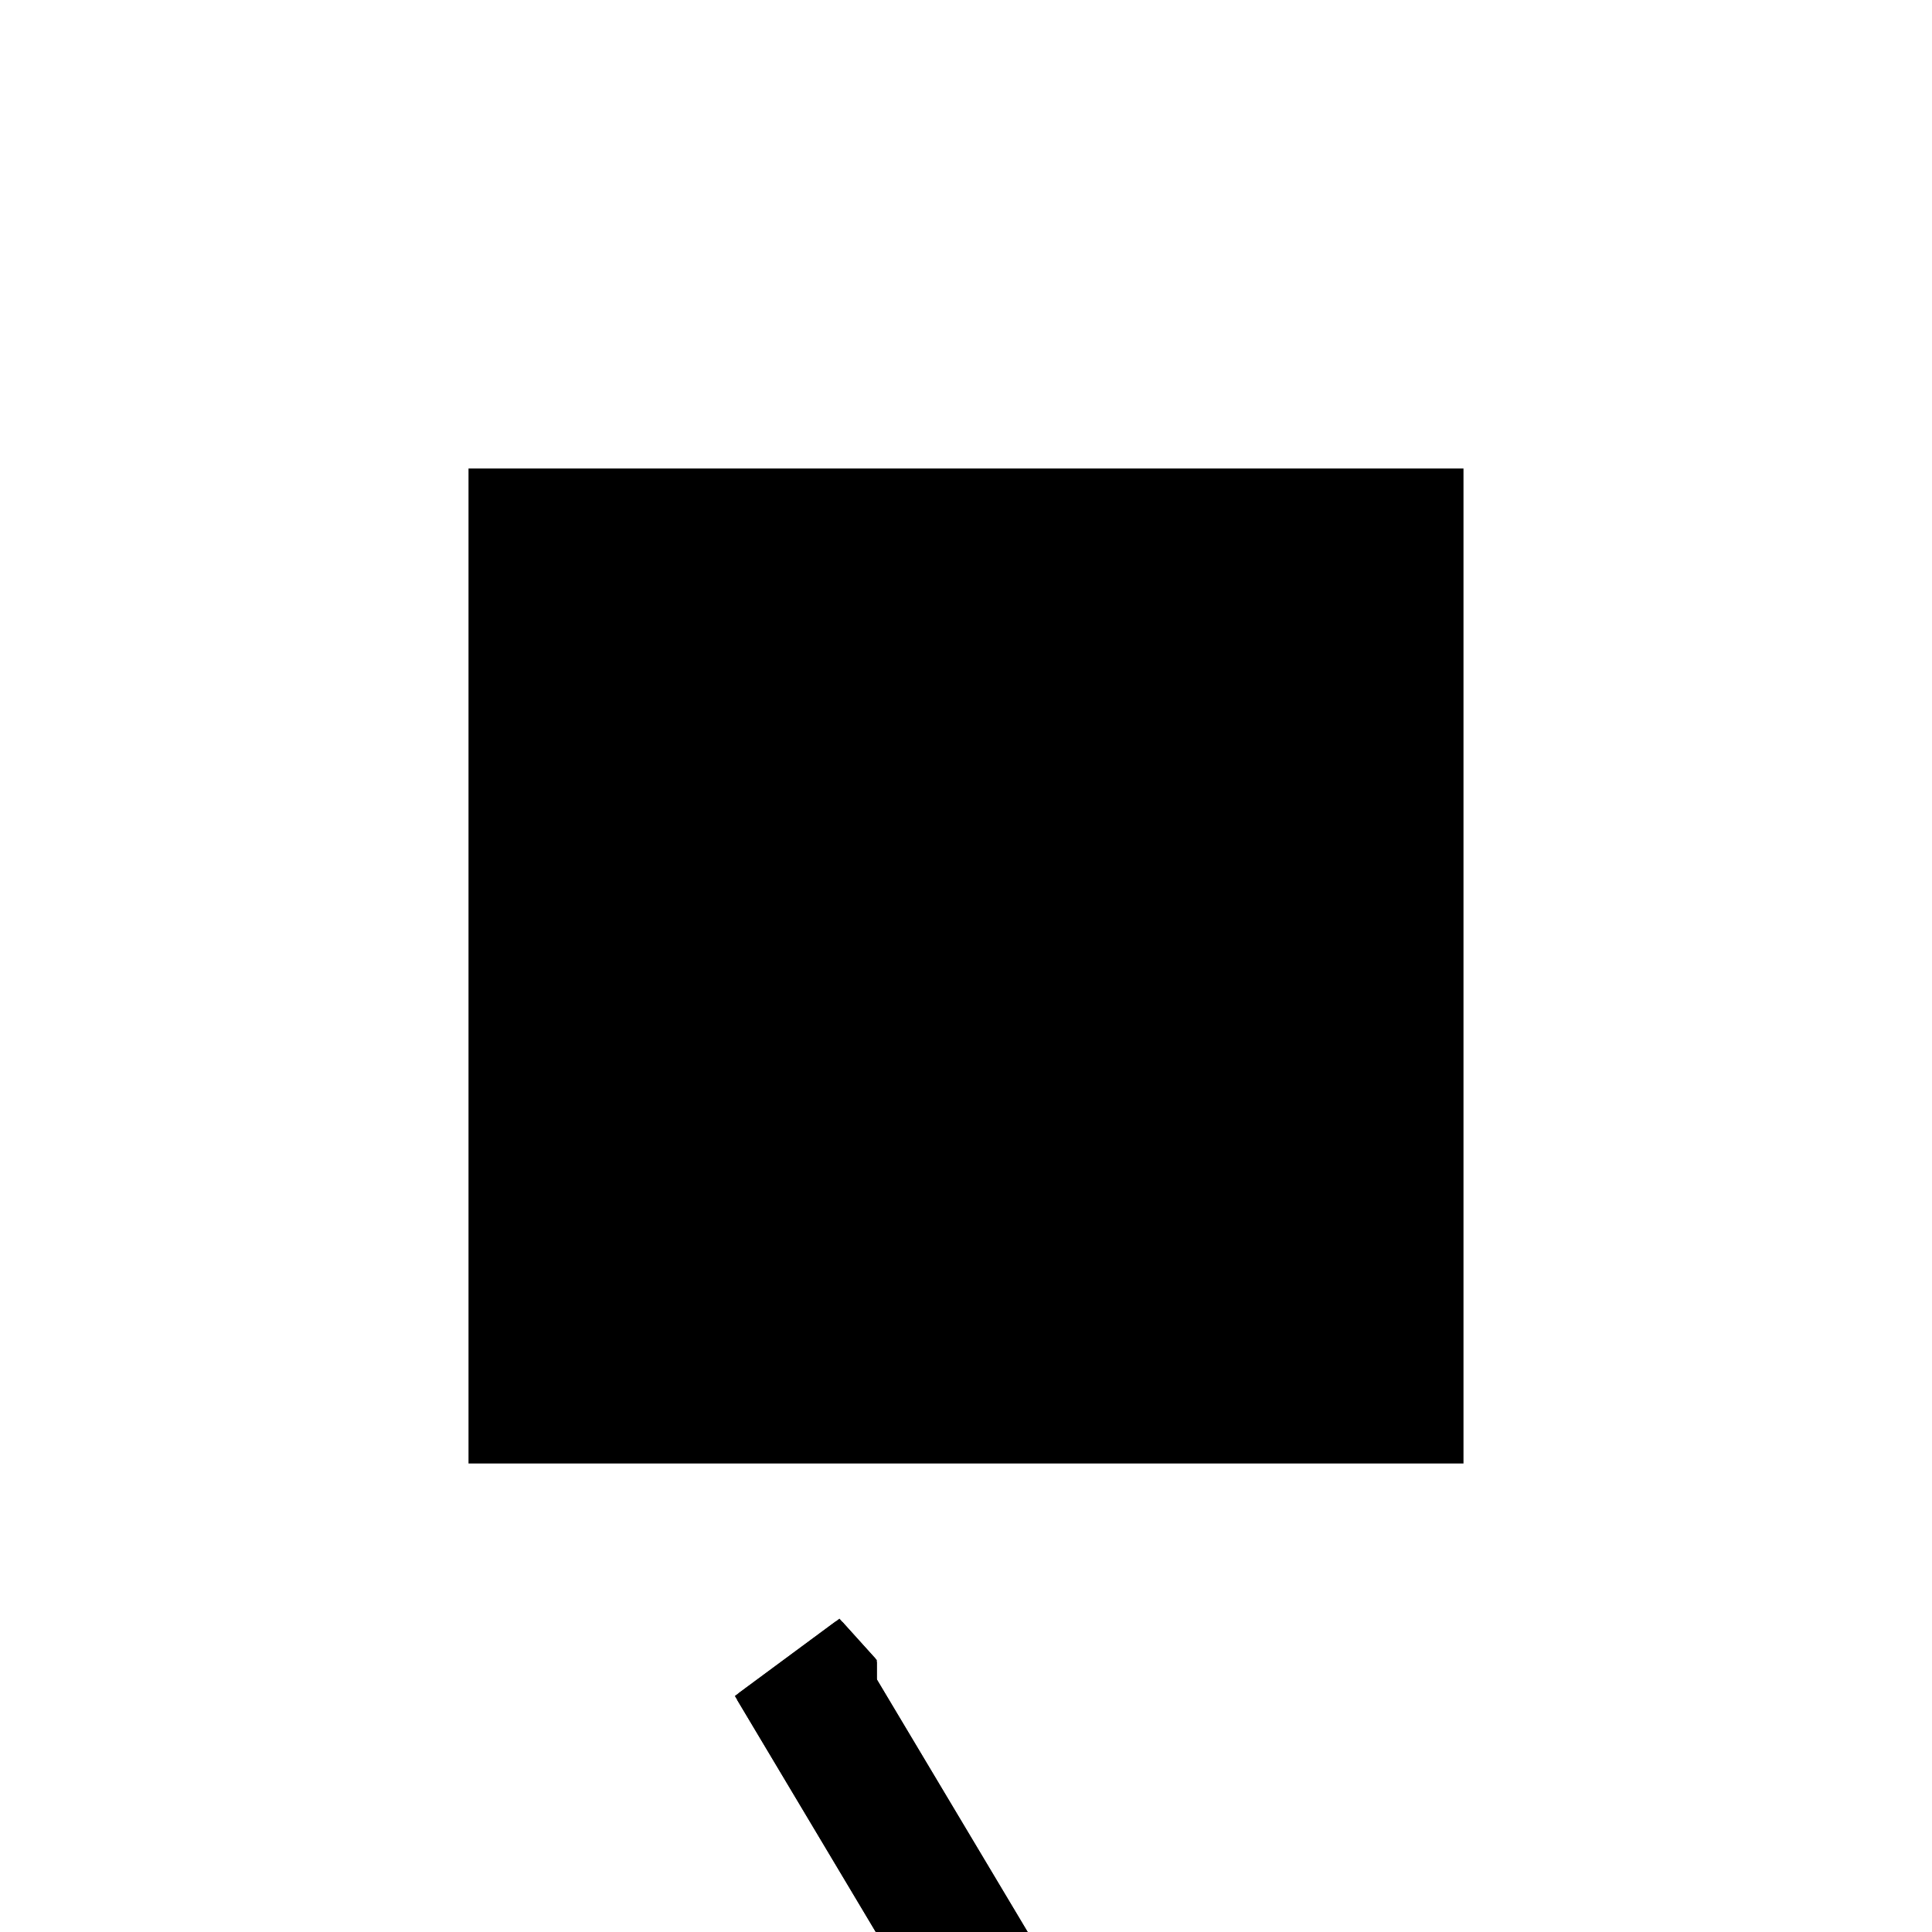 <?xml version="1.0"?>
<!DOCTYPE svg PUBLIC "-//W3C//DTD SVG 1.1//EN"
  "http://www.w3.org/Graphics/SVG/1.1/DTD/svg11.dtd">
<svg
  width="240"
  height="240"
  viewBox="-50 -50 200 200" xmlns="http://www.w3.org/2000/svg" version="1.1">
  <rect
    x="0"
    y="0"
    width="100"
    height="100"
    fill="hsla(206,100%,53%,0.3)"
    stroke="hsl(206,100%,53%)"
    stroke-width="3"
    transform="" />
  
  <path
    d="M 
      21.794
      -44.168
      L
    
      29.562
      -32.795
      L
    
      0
      16.706
      L
    
      0
      18.654
      L
    
      -3.437
      22.461
      L
    
      -13.539
      14.997
      L
    
      13.385
      -30.086
      L
    
      13.124
      -30.042
      L
    
      11.059
      -42.371
      z
    "
    fill="hsla(0,0%,50%,0.3)"
    stroke="hsla(0,0%,50%,1)"
    stroke-width="1"
    transform="translate(-9.731,30.696) scale(1,-1) translate(50,-110)"
    />
  
  
  <line
    x1="21.794"
    y1="-44.168"
    x2="11.059"
    y2="-42.371"
    stroke="hsla(0,50%,50%,0.6)"
    stroke-width="1"
    transform="translate(-9.731,30.696) scale(1,-1) translate(50,-110)"
    />
  
  <line
    x1="29.562"
    y1="-32.795"
    x2="13.124"
    y2="-30.042"
    stroke="hsla(0,50%,50%,0.6)"
    stroke-width="1"
    transform="translate(-9.731,30.696) scale(1,-1) translate(50,-110)"
    />
  
  <line
    x1="21.794"
    y1="-44.168"
    x2="29.562"
    y2="-32.795"
    stroke="hsla(0,50%,50%,0.6)"
    stroke-width="1"
    transform="translate(-9.731,30.696) scale(1,-1) translate(50,-110)"
    />
  
  <line
    x1="11.059"
    y1="-42.371"
    x2="13.124"
    y2="-30.042"
    stroke="hsla(0,50%,50%,0.6)"
    stroke-width="1"
    transform="translate(-9.731,30.696) scale(1,-1) translate(50,-110)"
    />
  
  <line
    x1="21.794"
    y1="-44.168"
    x2="-13.539"
    y2="14.997"
    stroke="hsla(0,50%,50%,0.6)"
    stroke-width="1"
    transform="translate(-9.731,30.696) scale(1,-1) translate(50,-110)"
    />
  
  <line
    x1="0"
    y1="0"
    x2="0"
    y2="18.654"
    stroke="hsla(0,50%,50%,0.6)"
    stroke-width="1"
    transform="translate(-9.731,30.696) scale(1,-1) translate(50,-110)"
    />
  
  <line
    x1="0"
    y1="0"
    x2="-5.556"
    y2="12.5"
    stroke="hsla(0,50%,50%,0.6)"
    stroke-width="1"
    transform="translate(-9.731,30.696) scale(1,-1) translate(50,-110)"
    />
  
  <line
    x1="0"
    y1="0"
    x2="-13.539"
    y2="14.997"
    stroke="hsla(0,50%,50%,0.6)"
    stroke-width="1"
    transform="translate(-9.731,30.696) scale(1,-1) translate(50,-110)"
    />
  
  <line
    x1="29.562"
    y1="-32.795"
    x2="-3.437"
    y2="22.461"
    stroke="hsla(0,50%,50%,0.6)"
    stroke-width="1"
    transform="translate(-9.731,30.696) scale(1,-1) translate(50,-110)"
    />
  
  <line
    x1="-5.556"
    y1="12.5"
    x2="0"
    y2="18.654"
    stroke="hsla(0,50%,50%,0.6)"
    stroke-width="1"
    transform="translate(-9.731,30.696) scale(1,-1) translate(50,-110)"
    />
  
  <line
    x1="0"
    y1="18.654"
    x2="-3.437"
    y2="22.461"
    stroke="hsla(0,50%,50%,0.6)"
    stroke-width="1"
    transform="translate(-9.731,30.696) scale(1,-1) translate(50,-110)"
    />
  
  <line
    x1="-5.556"
    y1="12.5"
    x2="0"
    y2="12.5"
    stroke="hsla(0,50%,50%,0.6)"
    stroke-width="1"
    transform="translate(-9.731,30.696) scale(1,-1) translate(50,-110)"
    />
  
  <line
    x1="-13.539"
    y1="14.997"
    x2="-3.437"
    y2="22.461"
    stroke="hsla(0,50%,50%,0.6)"
    stroke-width="1"
    transform="translate(-9.731,30.696) scale(1,-1) translate(50,-110)"
    />
  
</svg>

